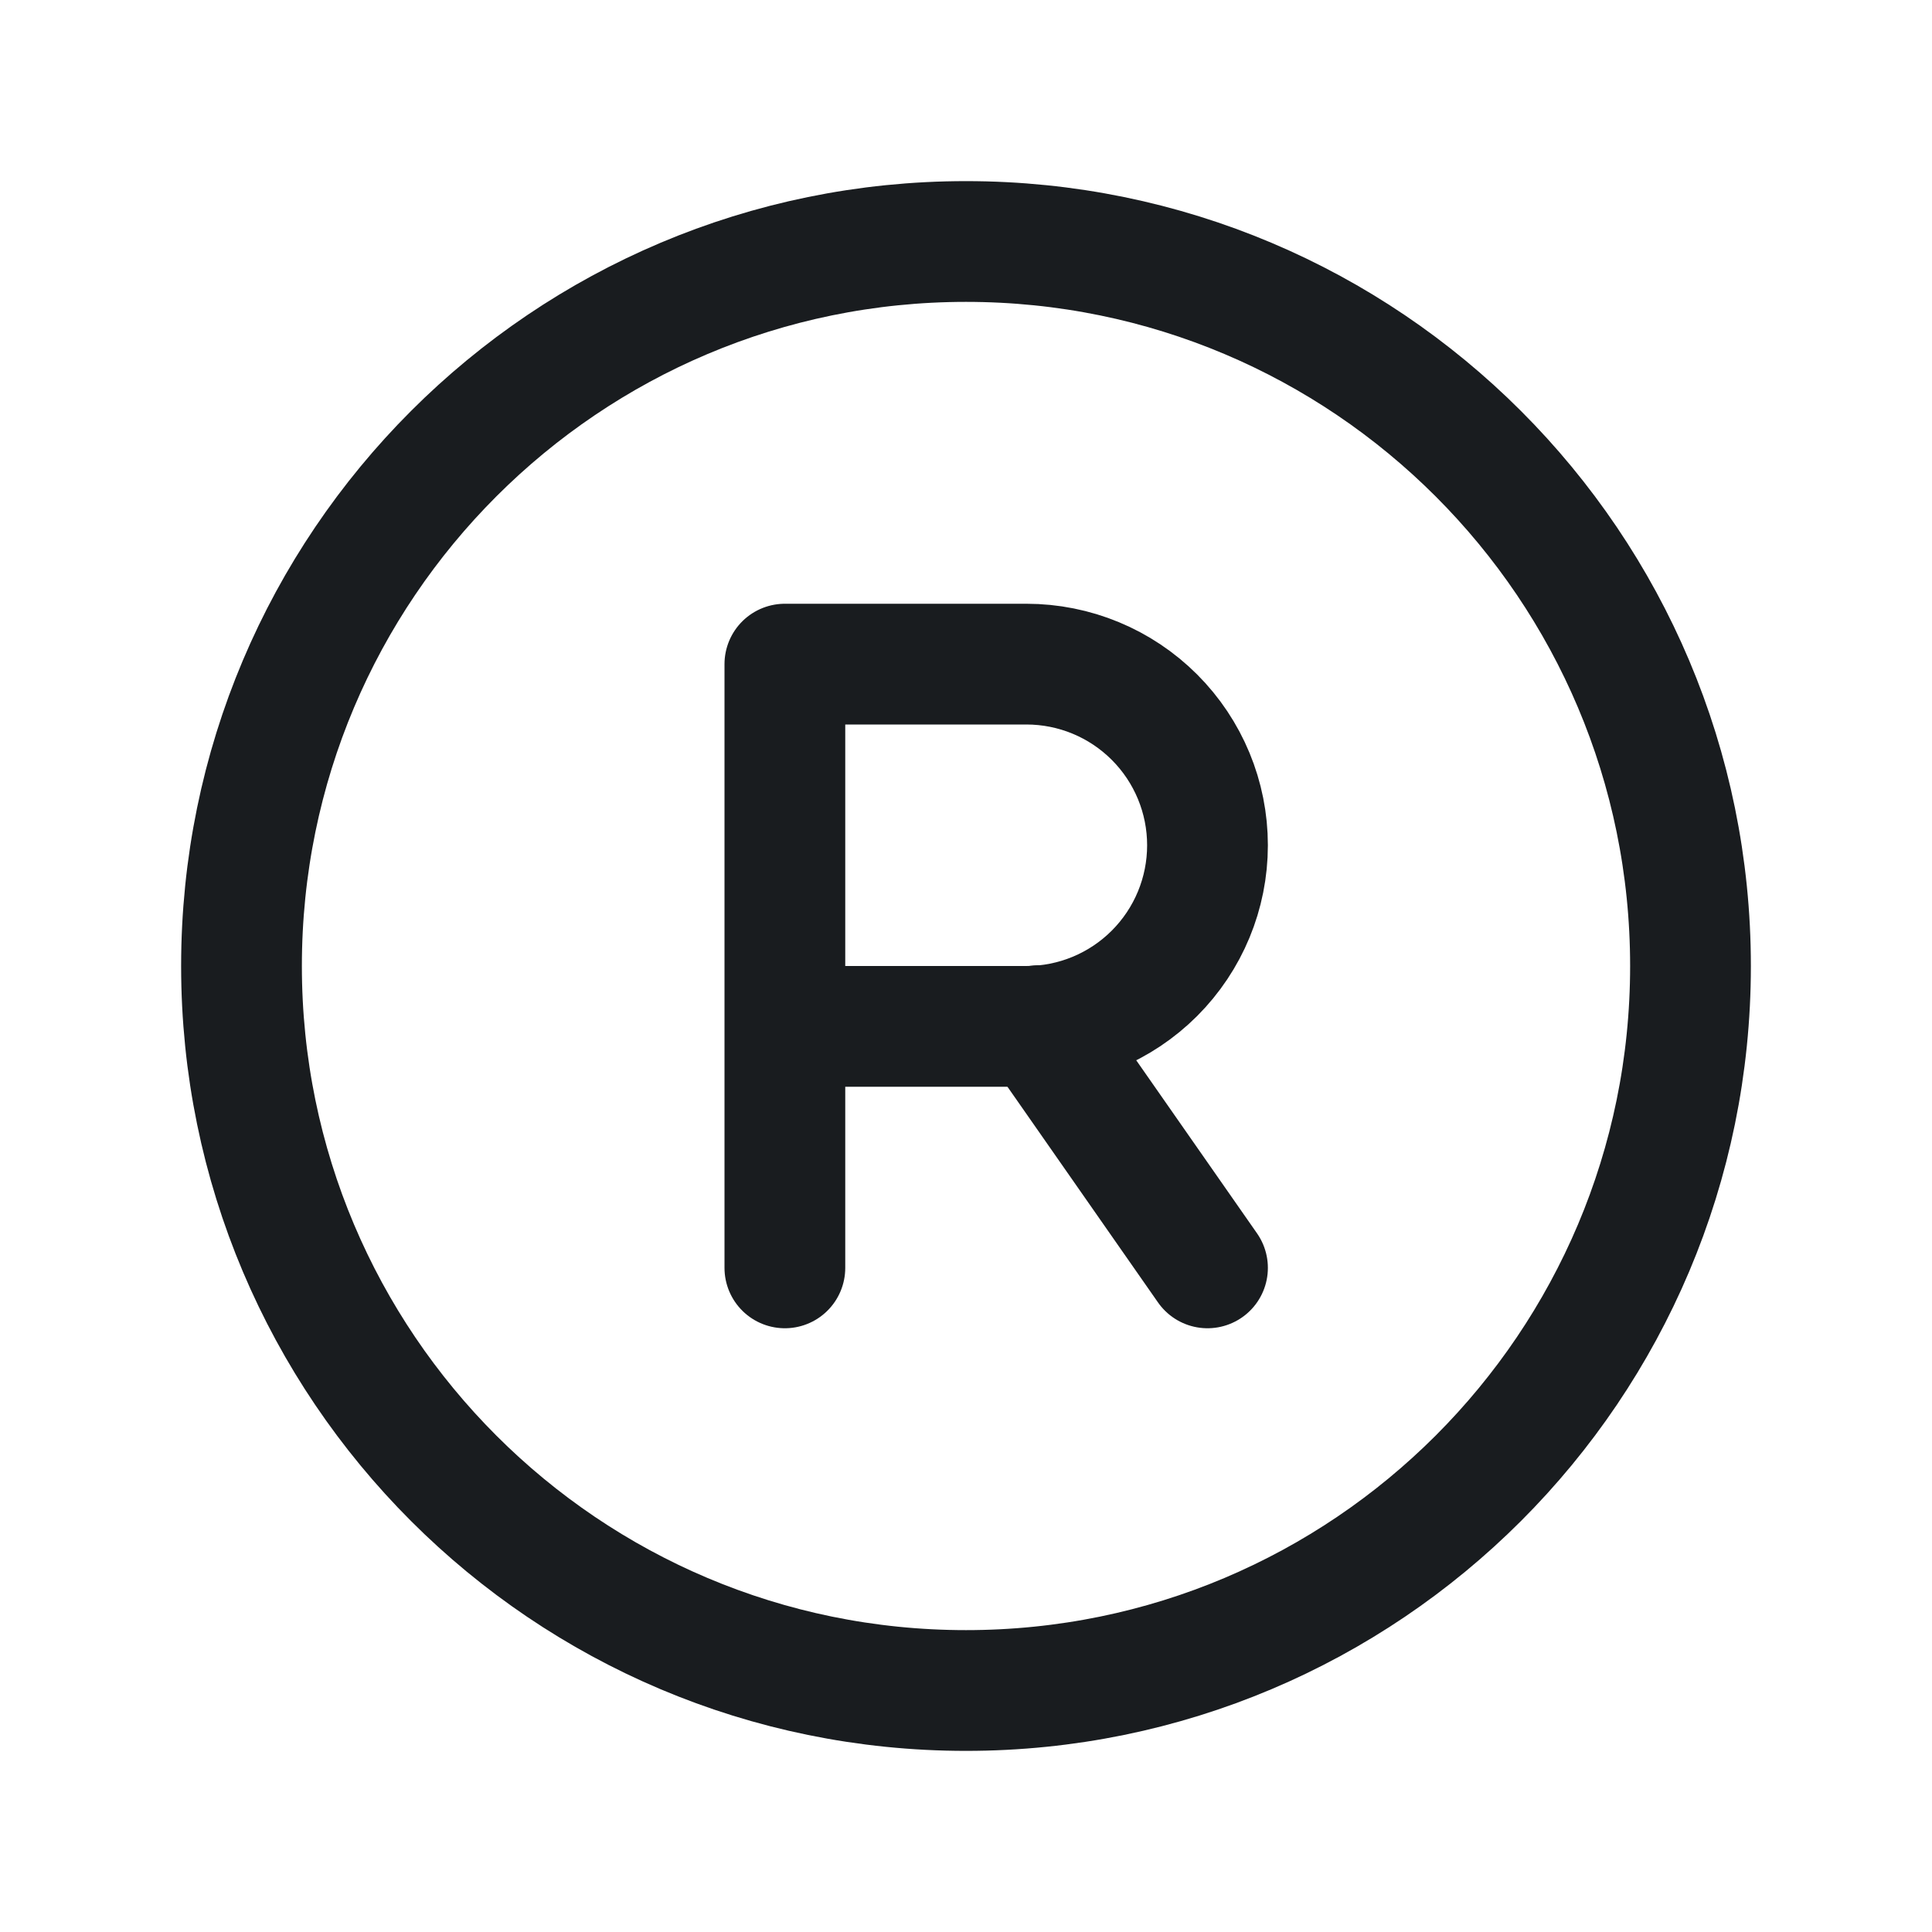 <svg width="24" height="24" viewBox="0 0 24 24" fill="none" xmlns="http://www.w3.org/2000/svg">
<path d="M12 21C16.971 21 21 16.971 21 12C21 7.029 16.971 3 12 3C7.029 3 3 7.029 3 12C3 16.971 7.029 21 12 21Z" stroke="#191C1F" stroke-width="1.5" stroke-linecap="round" stroke-linejoin="round"/>
<path d="M9.75 12.75H12.75C13.347 12.75 13.919 12.513 14.341 12.091C14.763 11.669 15 11.097 15 10.5C15 9.903 14.763 9.331 14.341 8.909C13.919 8.487 13.347 8.25 12.75 8.25H9.75V15.75" stroke="#191C1F" stroke-width="1.5" stroke-linecap="round" stroke-linejoin="round"/>
<path d="M12.9 12.741L15 15.75" stroke="#191C1F" stroke-width="1.5" stroke-linecap="round" stroke-linejoin="round"/>
</svg>
